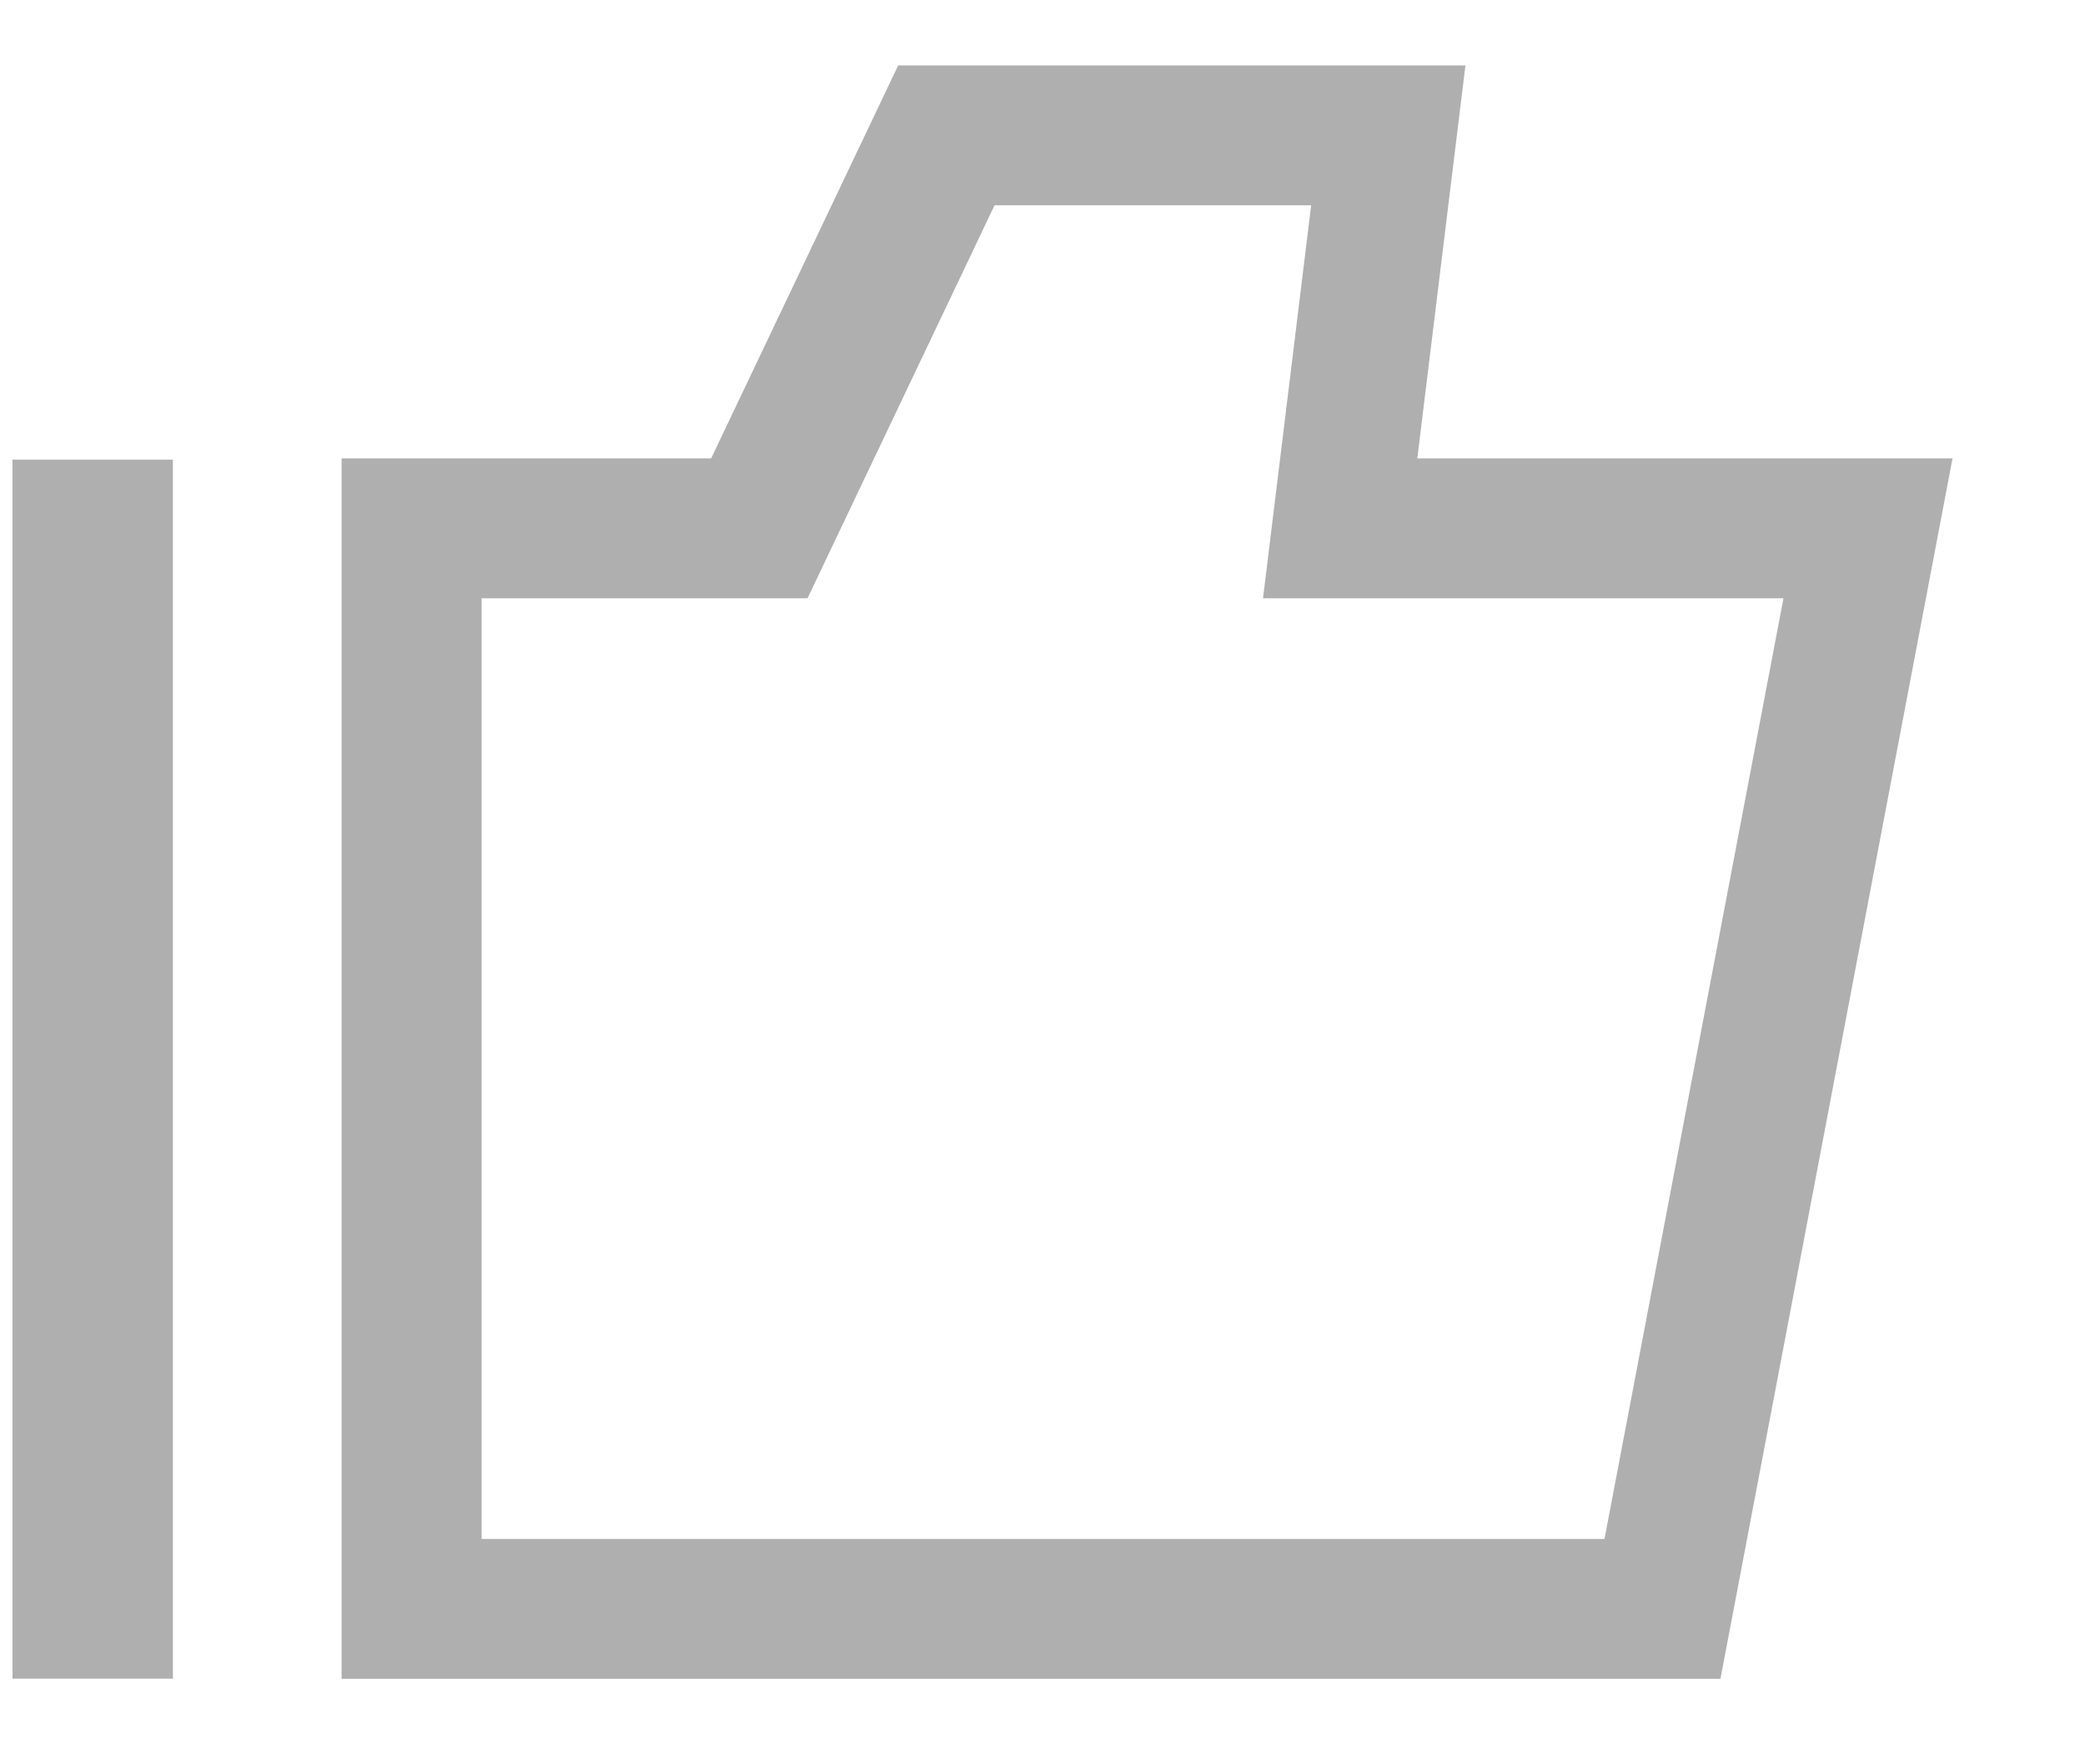<?xml version="1.0" encoding="UTF-8"?>
<svg width="13px" height="11px" viewBox="0 0 13 11" version="1.1" xmlns="http://www.w3.org/2000/svg" xmlns:xlink="http://www.w3.org/1999/xlink">
    <!-- Generator: Sketch 50.2 (55047) - http://www.bohemiancoding.com/sketch -->
    <title>点赞</title>
    <desc>Created with Sketch.</desc>
    <defs></defs>
    <g id="Page-1" stroke="none" stroke-width="1" fill="none" fill-rule="evenodd">
        <g id="点赞" transform="translate(0, -1)" fill-rule="nonzero">
            <rect id="Rectangle-6" fill="#D8D8D8" opacity="0" x="0" y="0" width="14" height="14"></rect>
            <g id="赞" transform="translate(0, 1.217)" fill="#AFAFAF">
                <path d="M5.035,3.513 L3.003,3.513 L3.003,9.378 L10.004,9.378 L11.12,3.513 L7.875,3.513 L8.175,1.063 L6.201,1.063 L5.035,3.513 Z M4.434,2.641 L5.6,0.191 L9.137,0.191 L8.837,2.641 L12.174,2.641 L10.727,10.25 L2.13,10.25 L2.13,2.641 L4.434,2.641 Z M0.078,2.649 L1.078,2.649 L1.078,10.249 L0.078,10.249 L0.078,2.649 Z" id="Combined-Shape"></path>
            </g>
        </g>
    </g>
</svg>